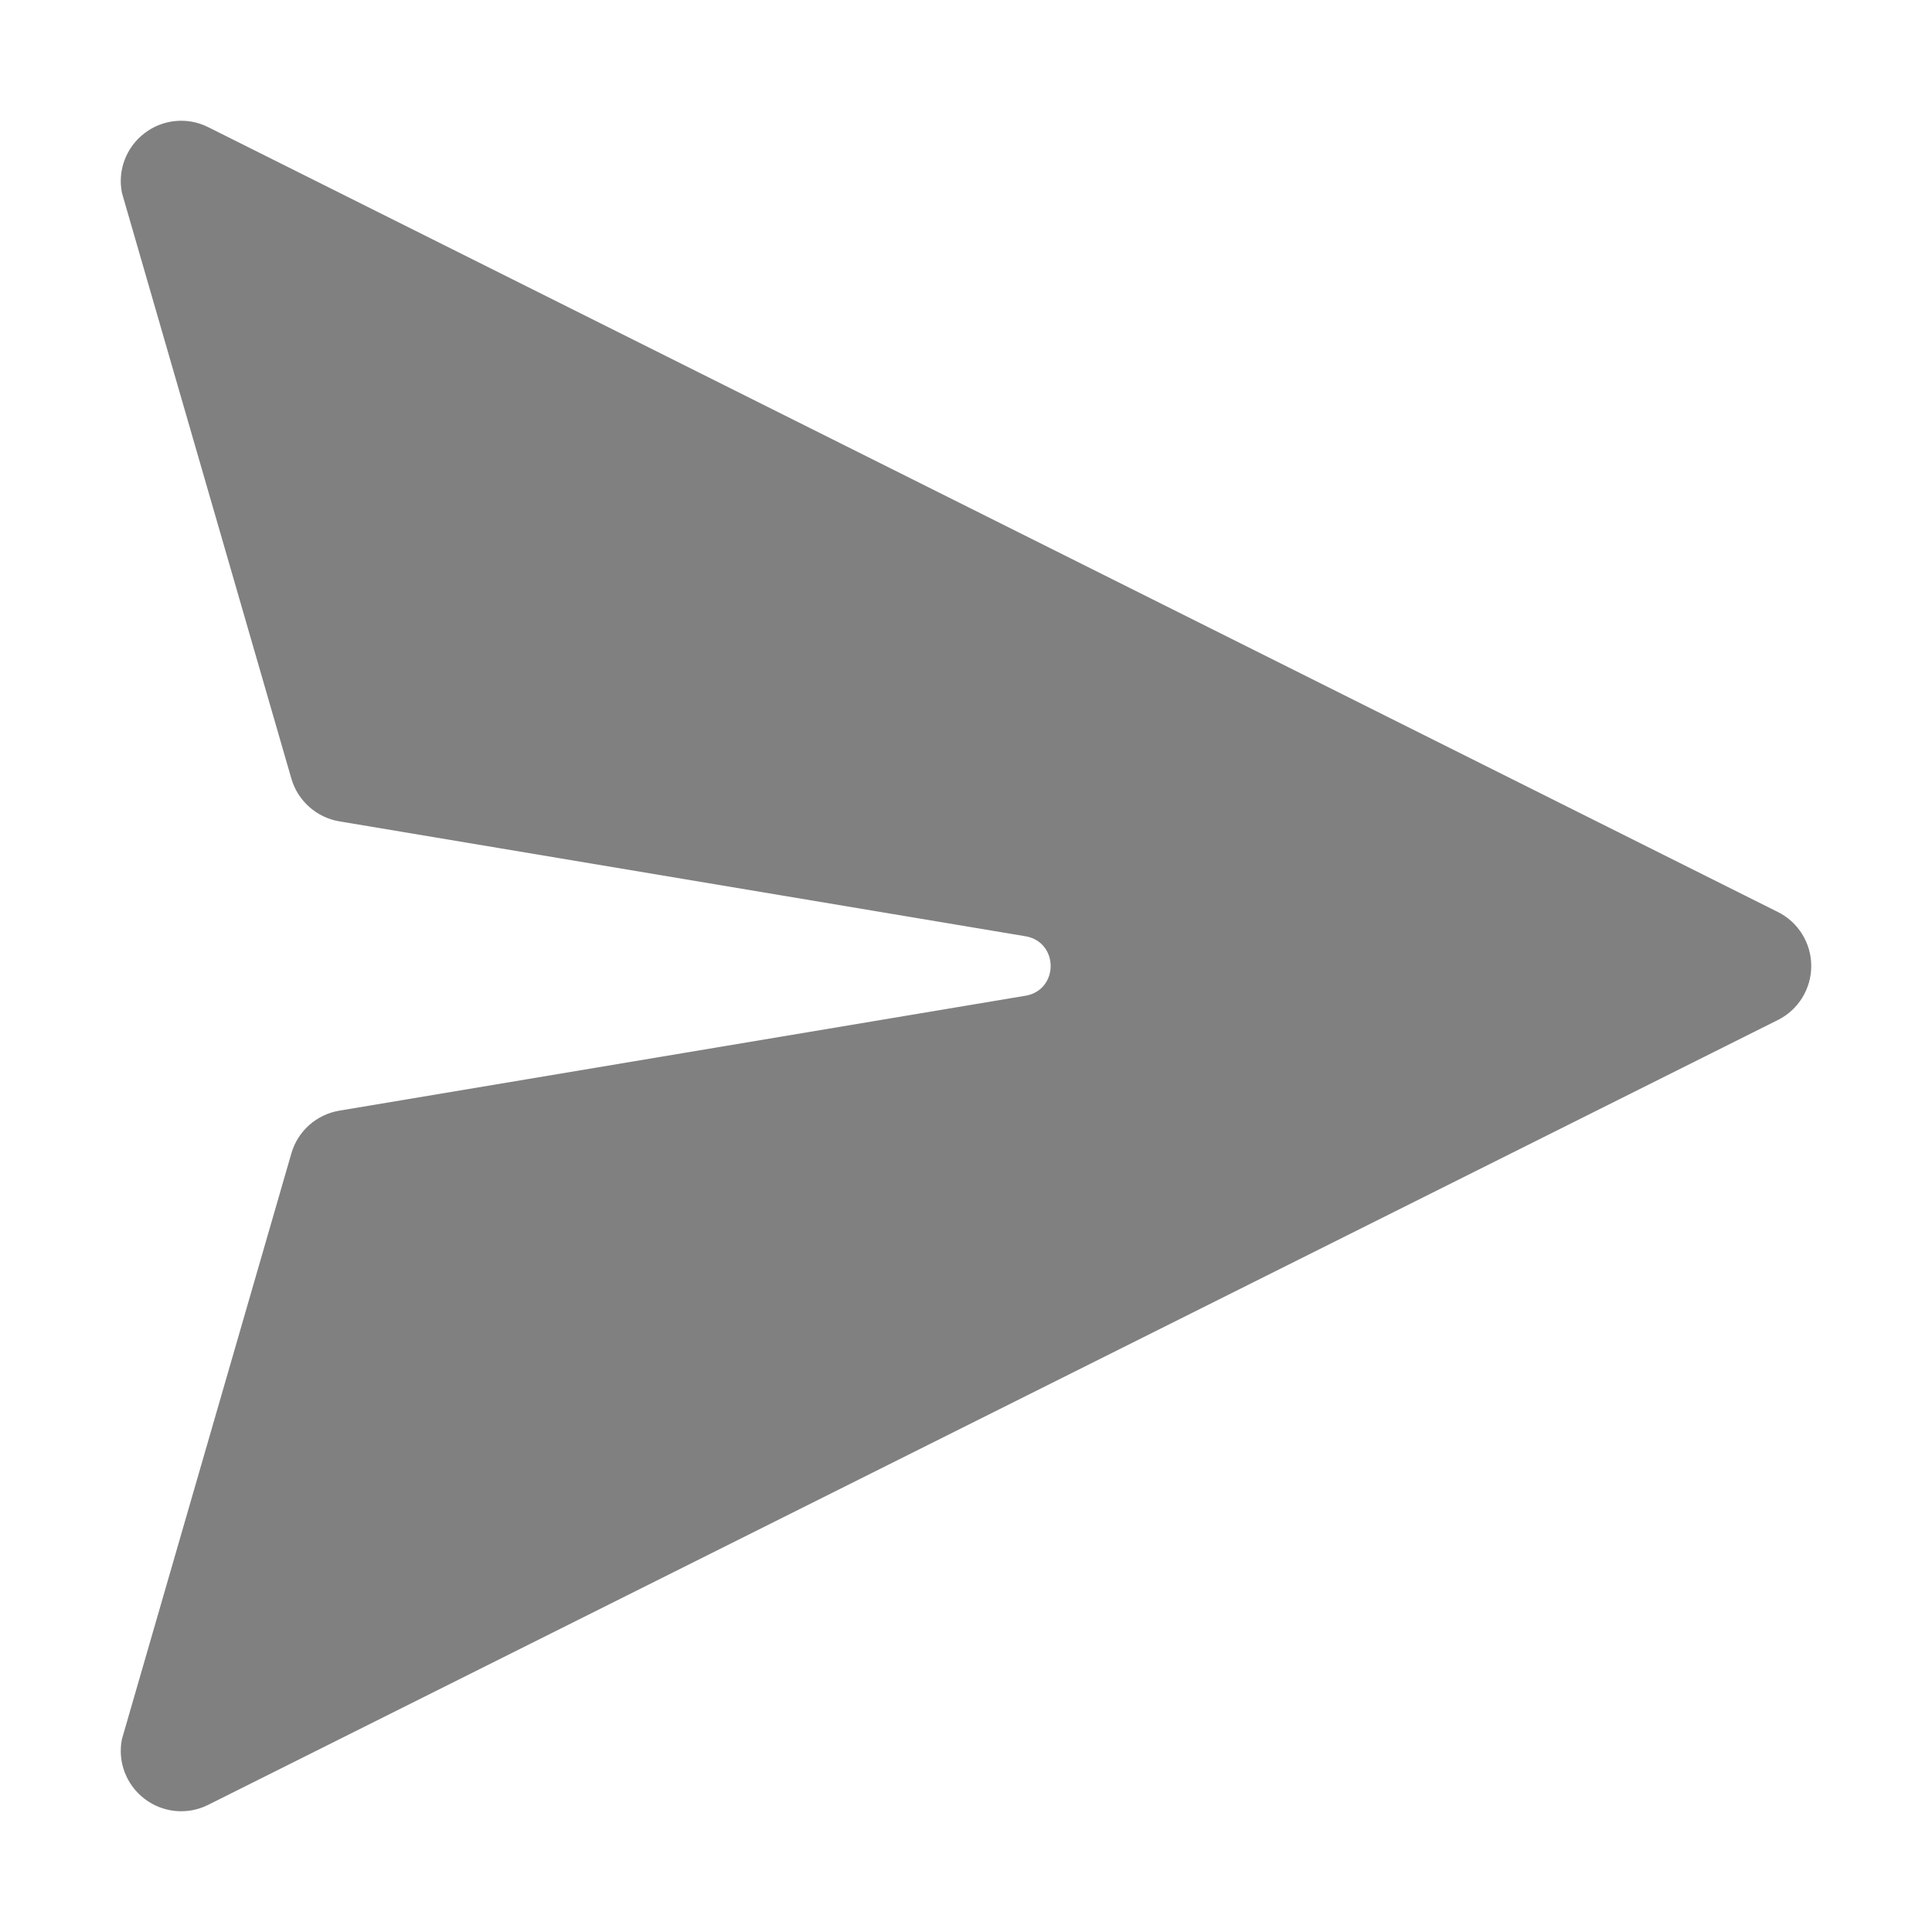 <svg width="16" height="16" viewBox="0 0 16 16" fill="none" xmlns="http://www.w3.org/2000/svg">
<path d="M1.724 1.053C1.553 0.967 1.348 0.987 1.197 1.103C1.045 1.219 0.972 1.411 1.01 1.598L2.413 6.448C2.466 6.632 2.621 6.77 2.81 6.802L8.5 7.755C8.768 7.808 8.768 8.192 8.5 8.245L2.81 9.198C2.621 9.23 2.466 9.367 2.413 9.552L1.01 14.402C0.972 14.589 1.045 14.781 1.197 14.897C1.348 15.013 1.553 15.033 1.724 14.947L14.724 8.447C14.893 8.363 15 8.189 15 8C15 7.811 14.893 7.637 14.724 7.553L1.724 1.053Z" fill="#808080"/>
</svg>
